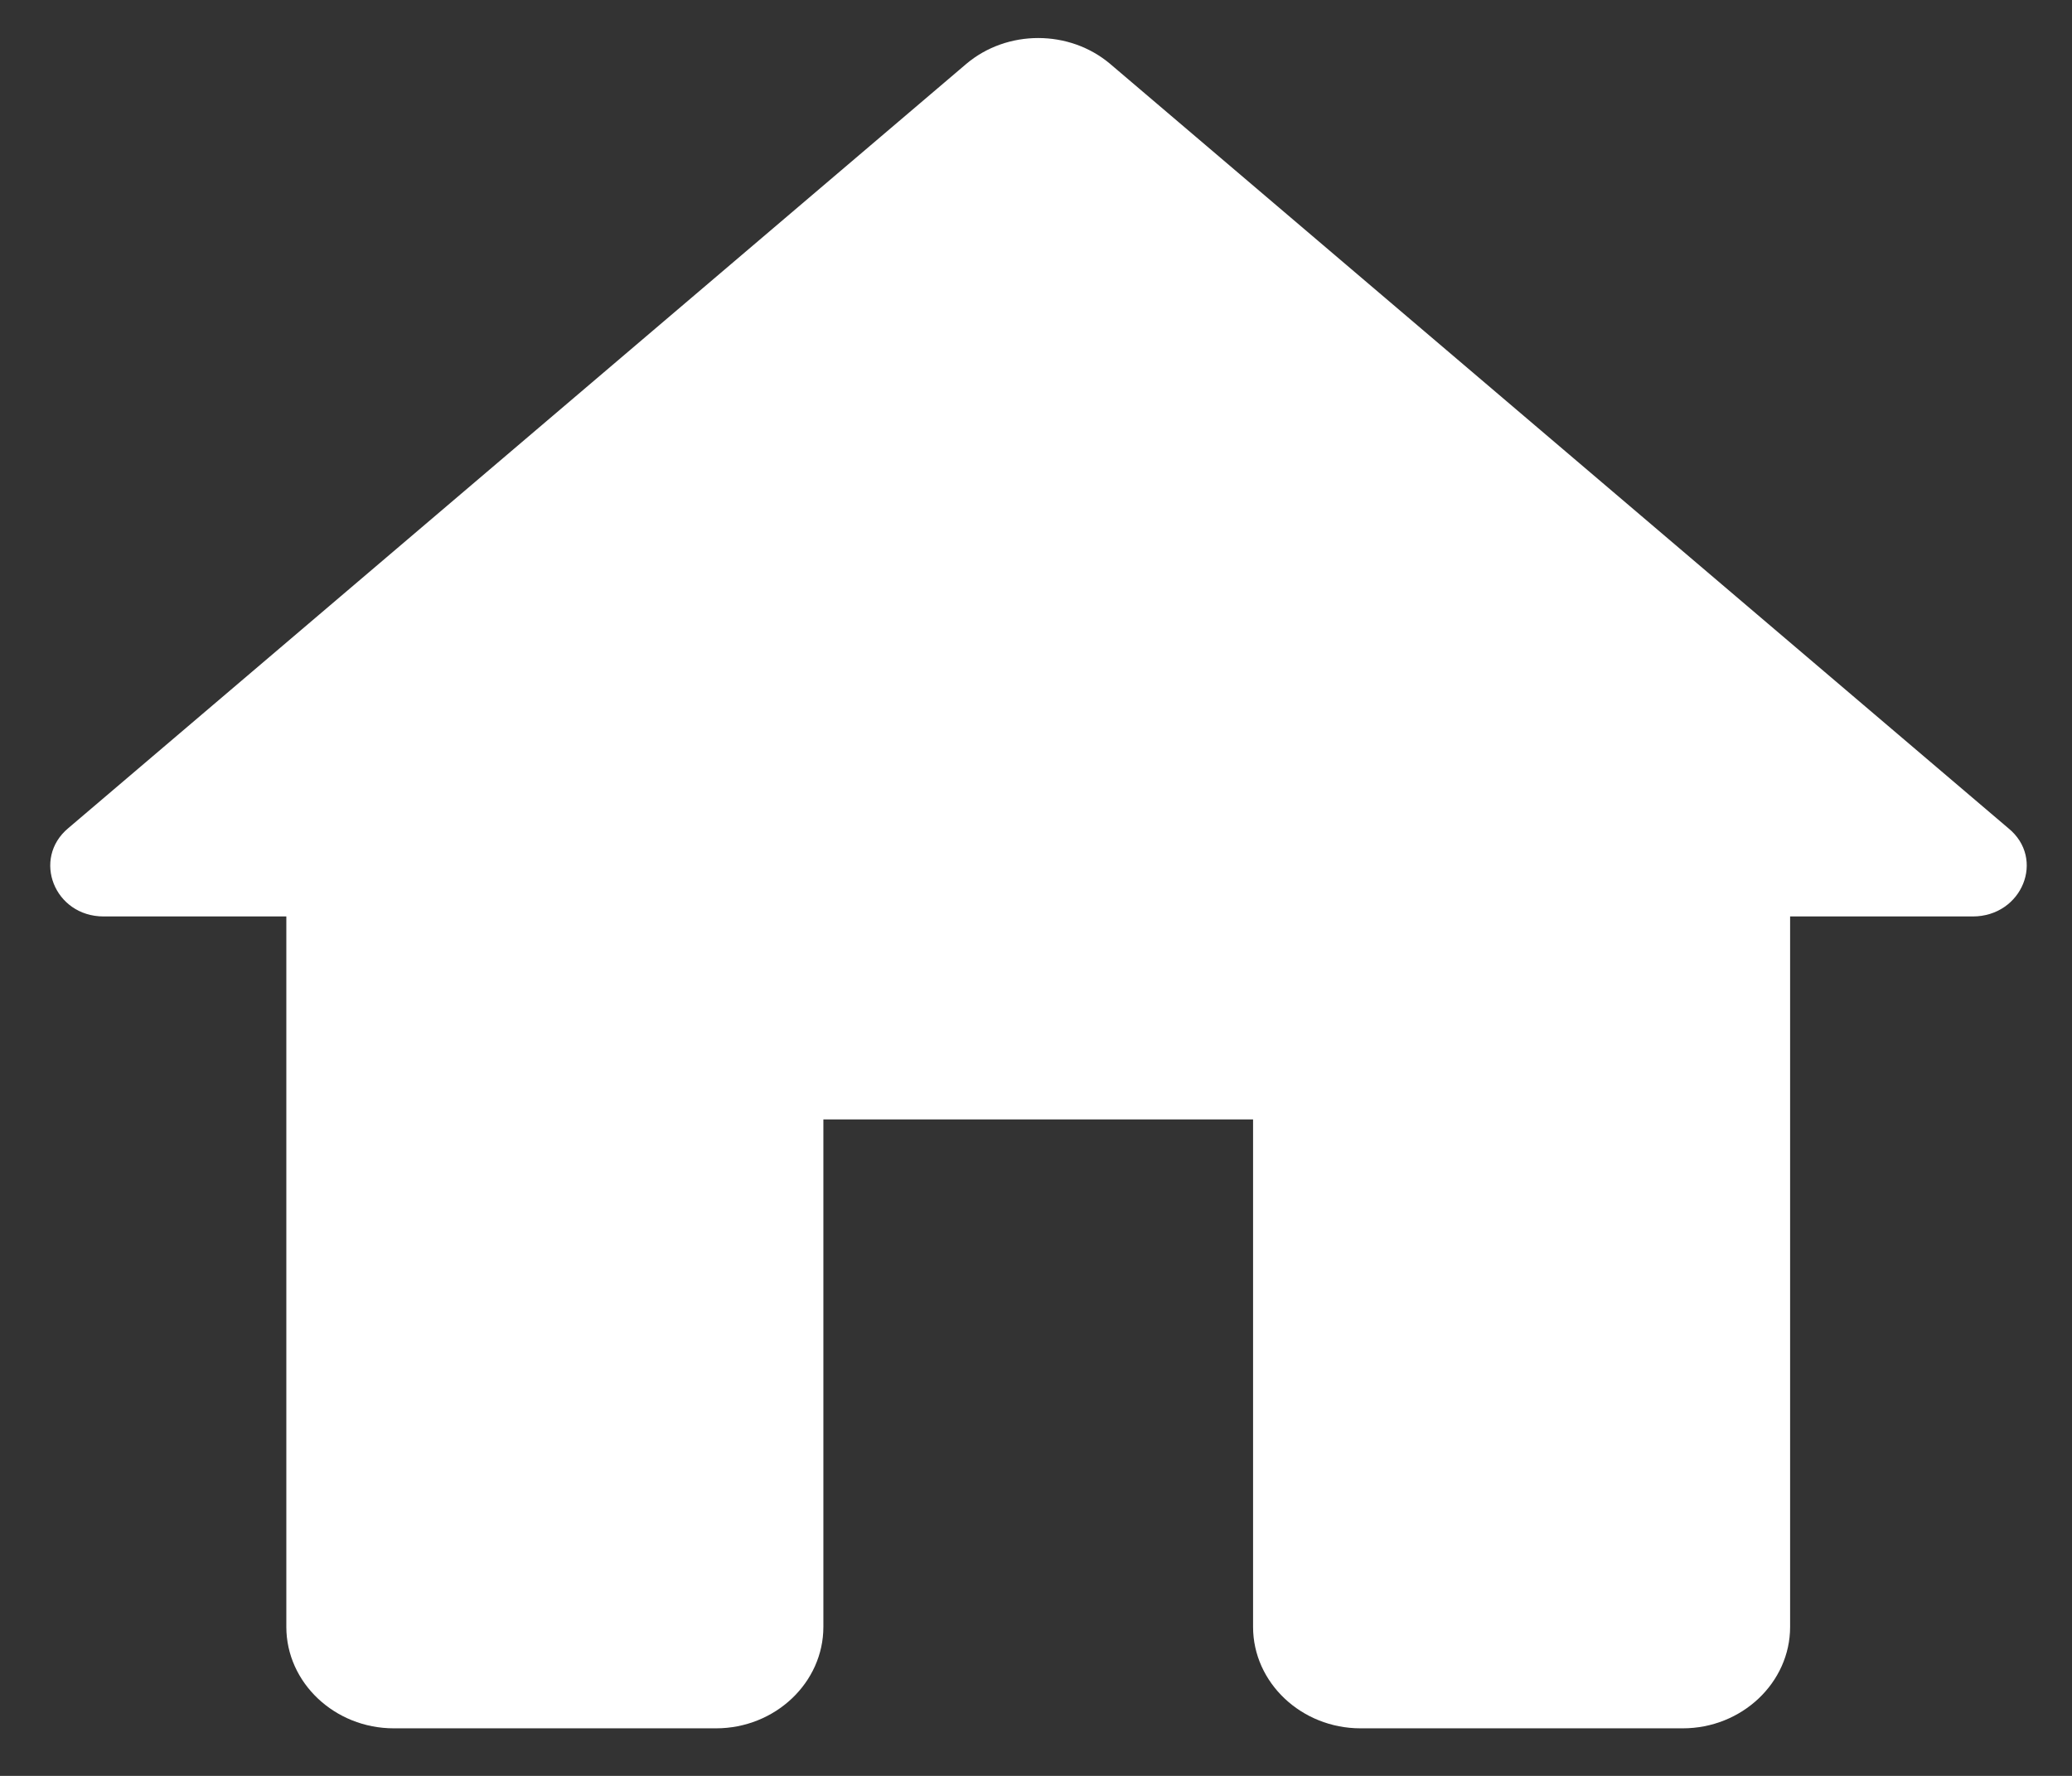 <svg width="21" height="18" viewBox="0 0 21 18" fill="none" xmlns="http://www.w3.org/2000/svg">
<rect x="0" y="0" width="21" height="18" fill="#333333" stroke="none"/>
<path d="M8.345 16.49V11.346H12.7V16.49C12.7 17.055 13.19 17.518 13.789 17.518H17.055C17.654 17.518 18.143 17.055 18.143 16.49V9.289H19.994C20.495 9.289 20.735 8.703 20.354 8.394L11.252 0.648C10.838 0.298 10.207 0.298 9.793 0.648L0.692 8.394C0.322 8.703 0.55 9.289 1.051 9.289H2.902V16.49C2.902 17.055 3.392 17.518 3.991 17.518H7.257C7.856 17.518 8.345 17.055 8.345 16.49Z" fill="white"/>
</svg>
